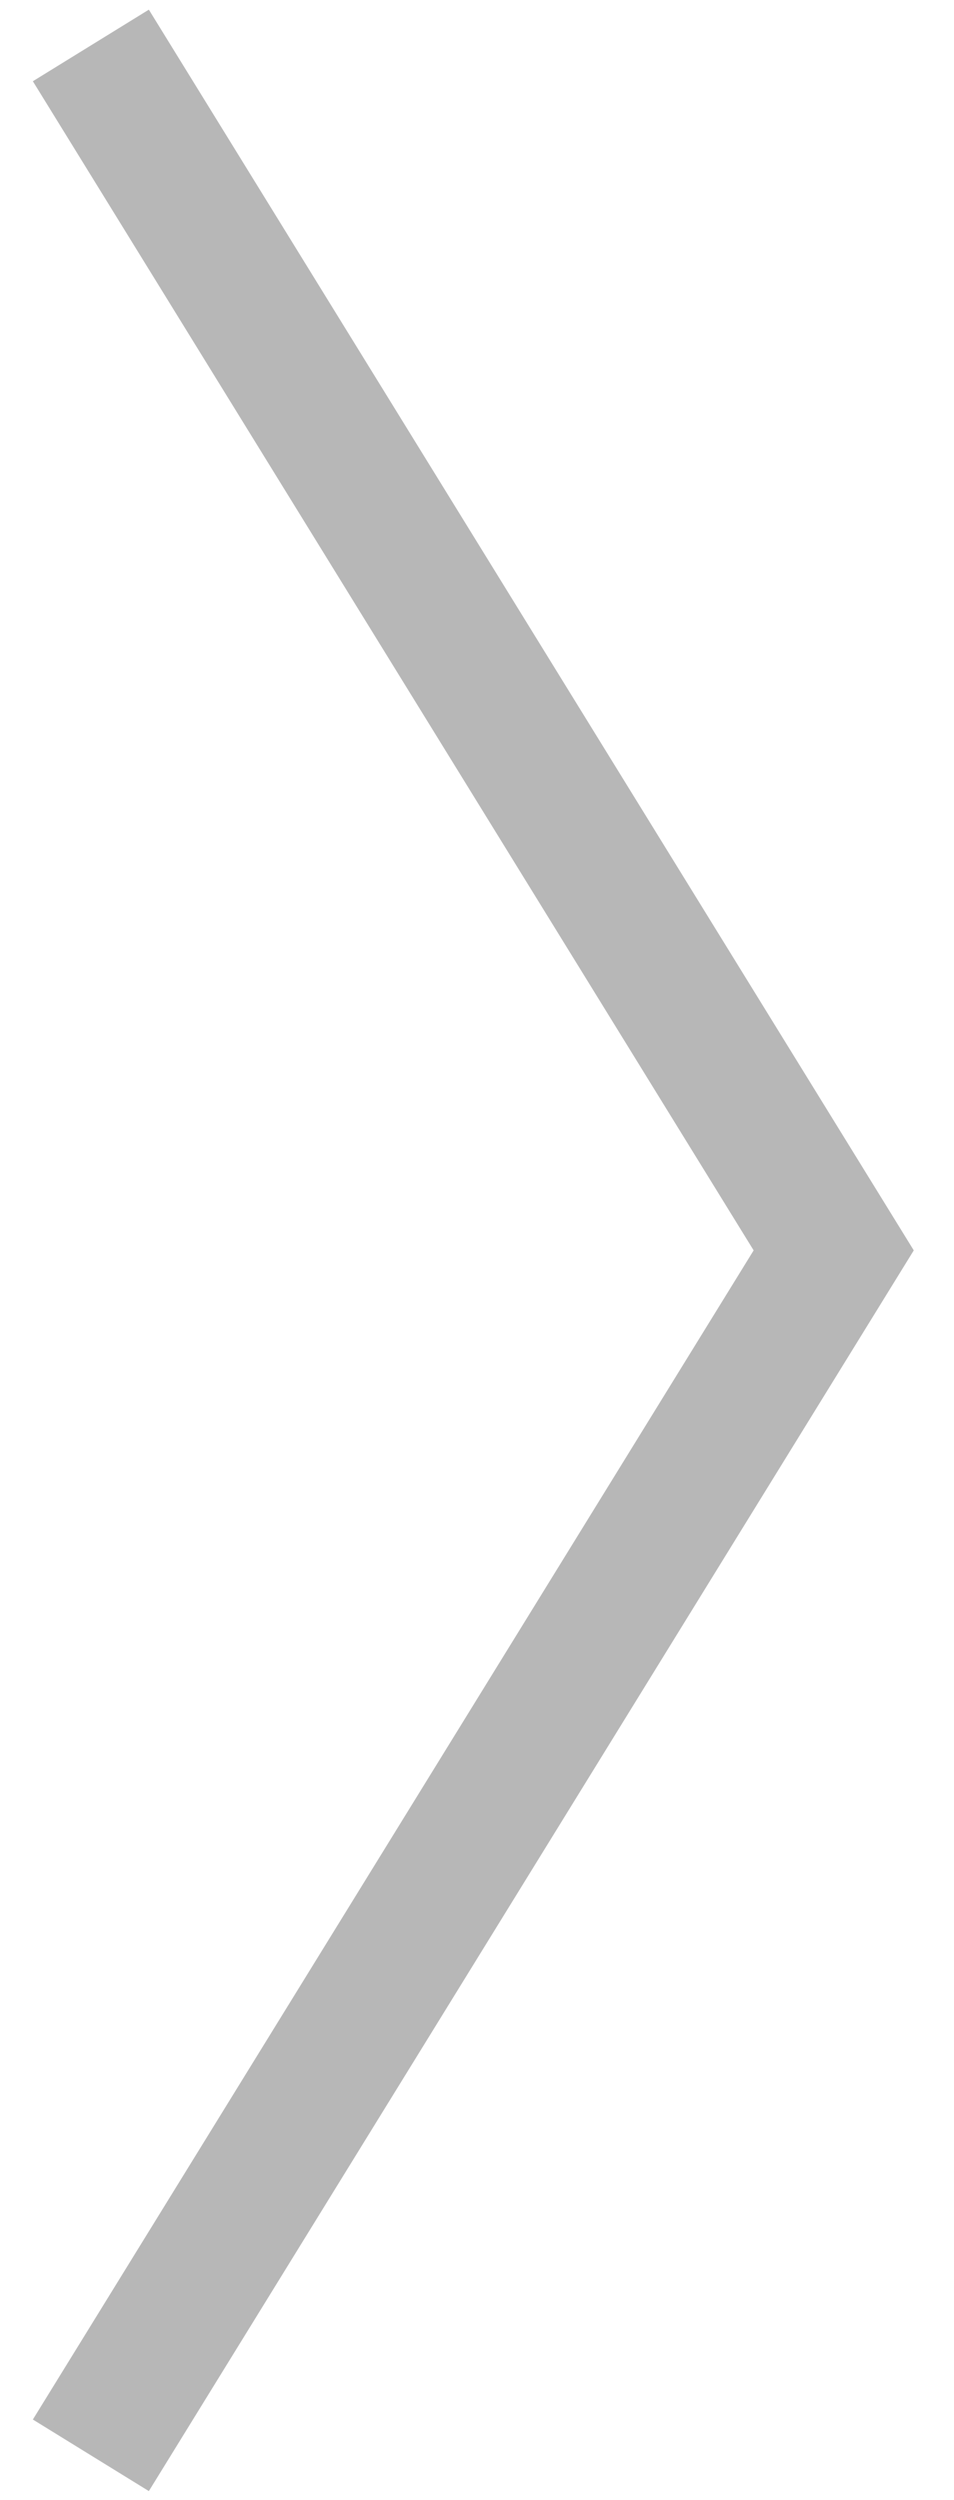<svg width="21" height="55" viewBox="0 0 21 55" xmlns="http://www.w3.org/2000/svg"><title>next-arrow</title><path d="M2 1l16.352 26.51L2 54.02" stroke="#B7B7B7" stroke-width="3" fill="none" fill-rule="evenodd"/></svg>